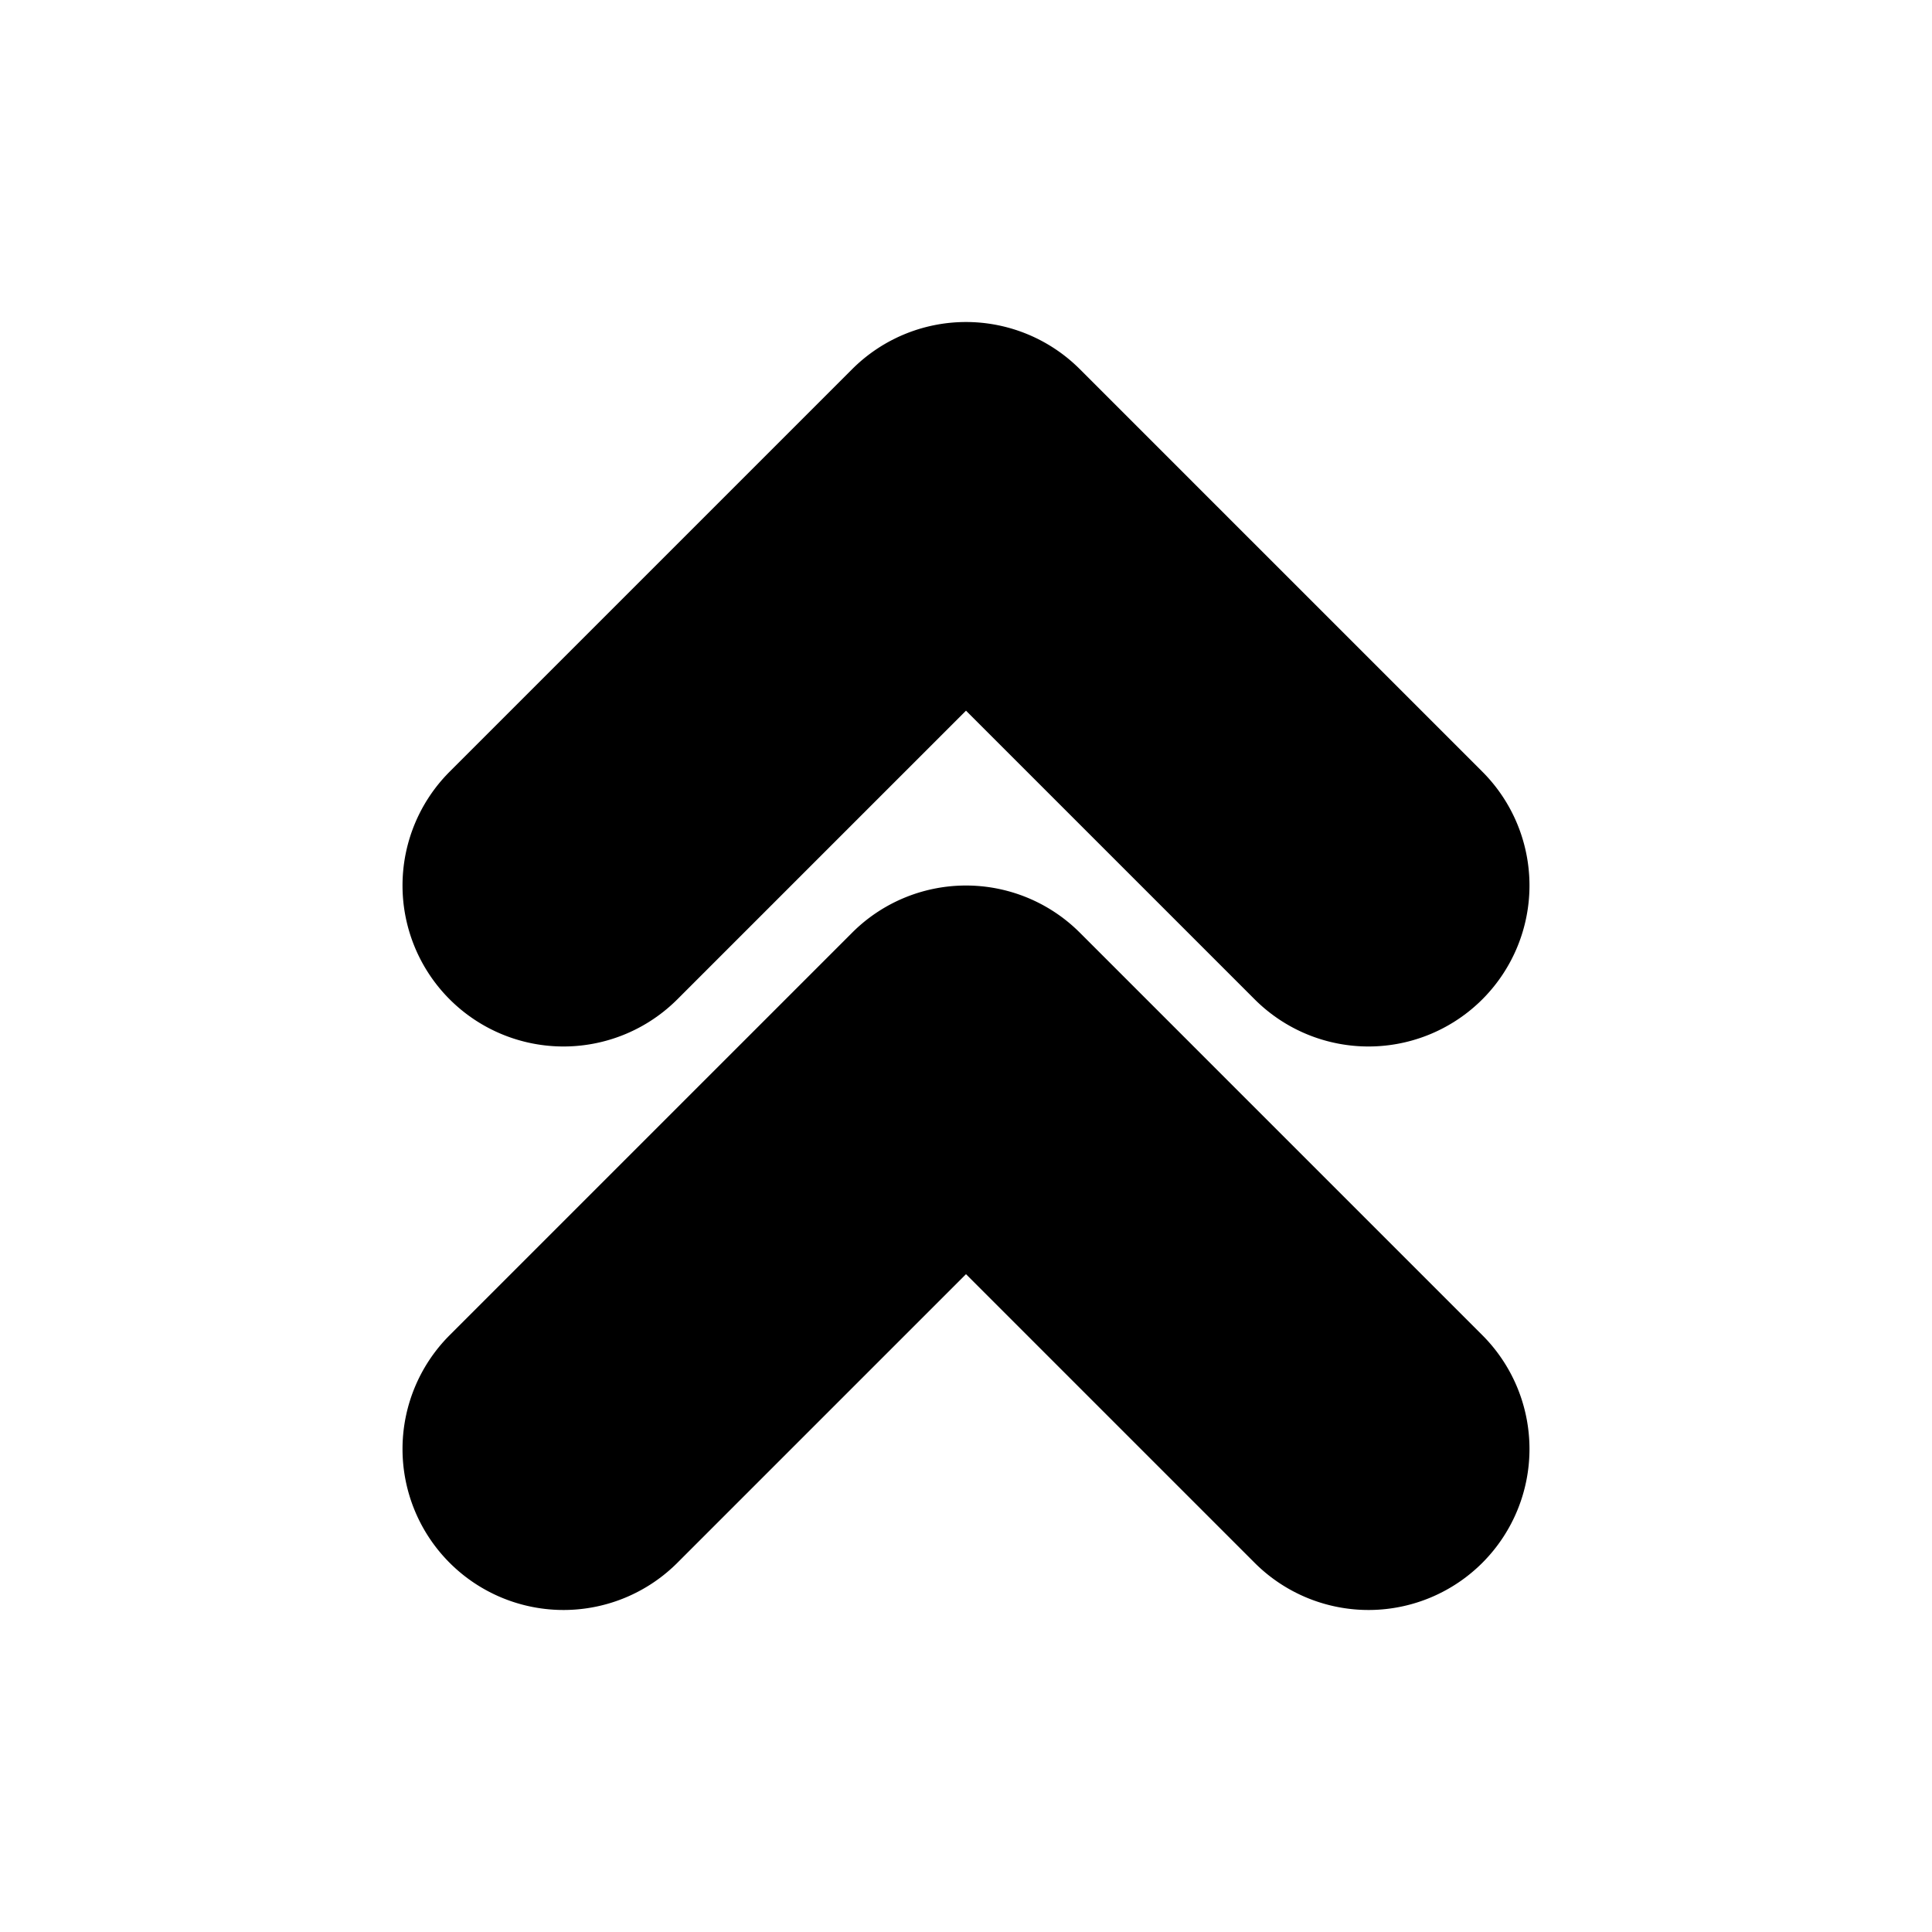 <?xml version="1.0" encoding="UTF-8" standalone="no"?>
<svg
   width="24"
   height="24"
   viewBox="0 0 24 24"
   fill="none"
   stroke="currentColor"
   stroke-width="2"
   stroke-linecap="round"
   stroke-linejoin="round"
   version="1.1"
   id="svg6"
   xmlns="http://www.w3.org/2000/svg"
   xmlns:svg="http://www.w3.org/2000/svg">
  <defs
     id="defs10" />
  <path
     style="color:#000000;fill:#000000;-inkscape-stroke:none"
     d="M 11.293,5.293 6.293,10.293 a 1,1 0 0 0 0,1.414 1,1 0 0 0 1.414,0 L 12,7.414 16.293,11.707 a 1,1 0 0 0 1.414,0 1,1 0 0 0 0,-1.414 l -5,-5 a 1,1 0 0 0 -1.414,0 z"
     id="polyline2" />
  <path
     style="color:#000000;fill:#000000;-inkscape-stroke:none"
     d="m 11.293,12.293 -5,5 a 1,1 0 0 0 0,1.414 1,1 0 0 0 1.414,0 L 12,14.414 l 4.293,4.293 a 1,1 0 0 0 1.414,0 1,1 0 0 0 0,-1.414 l -5,-5 a 1,1 0 0 0 -1.414,0 z"
     id="polyline4" />
</svg>
